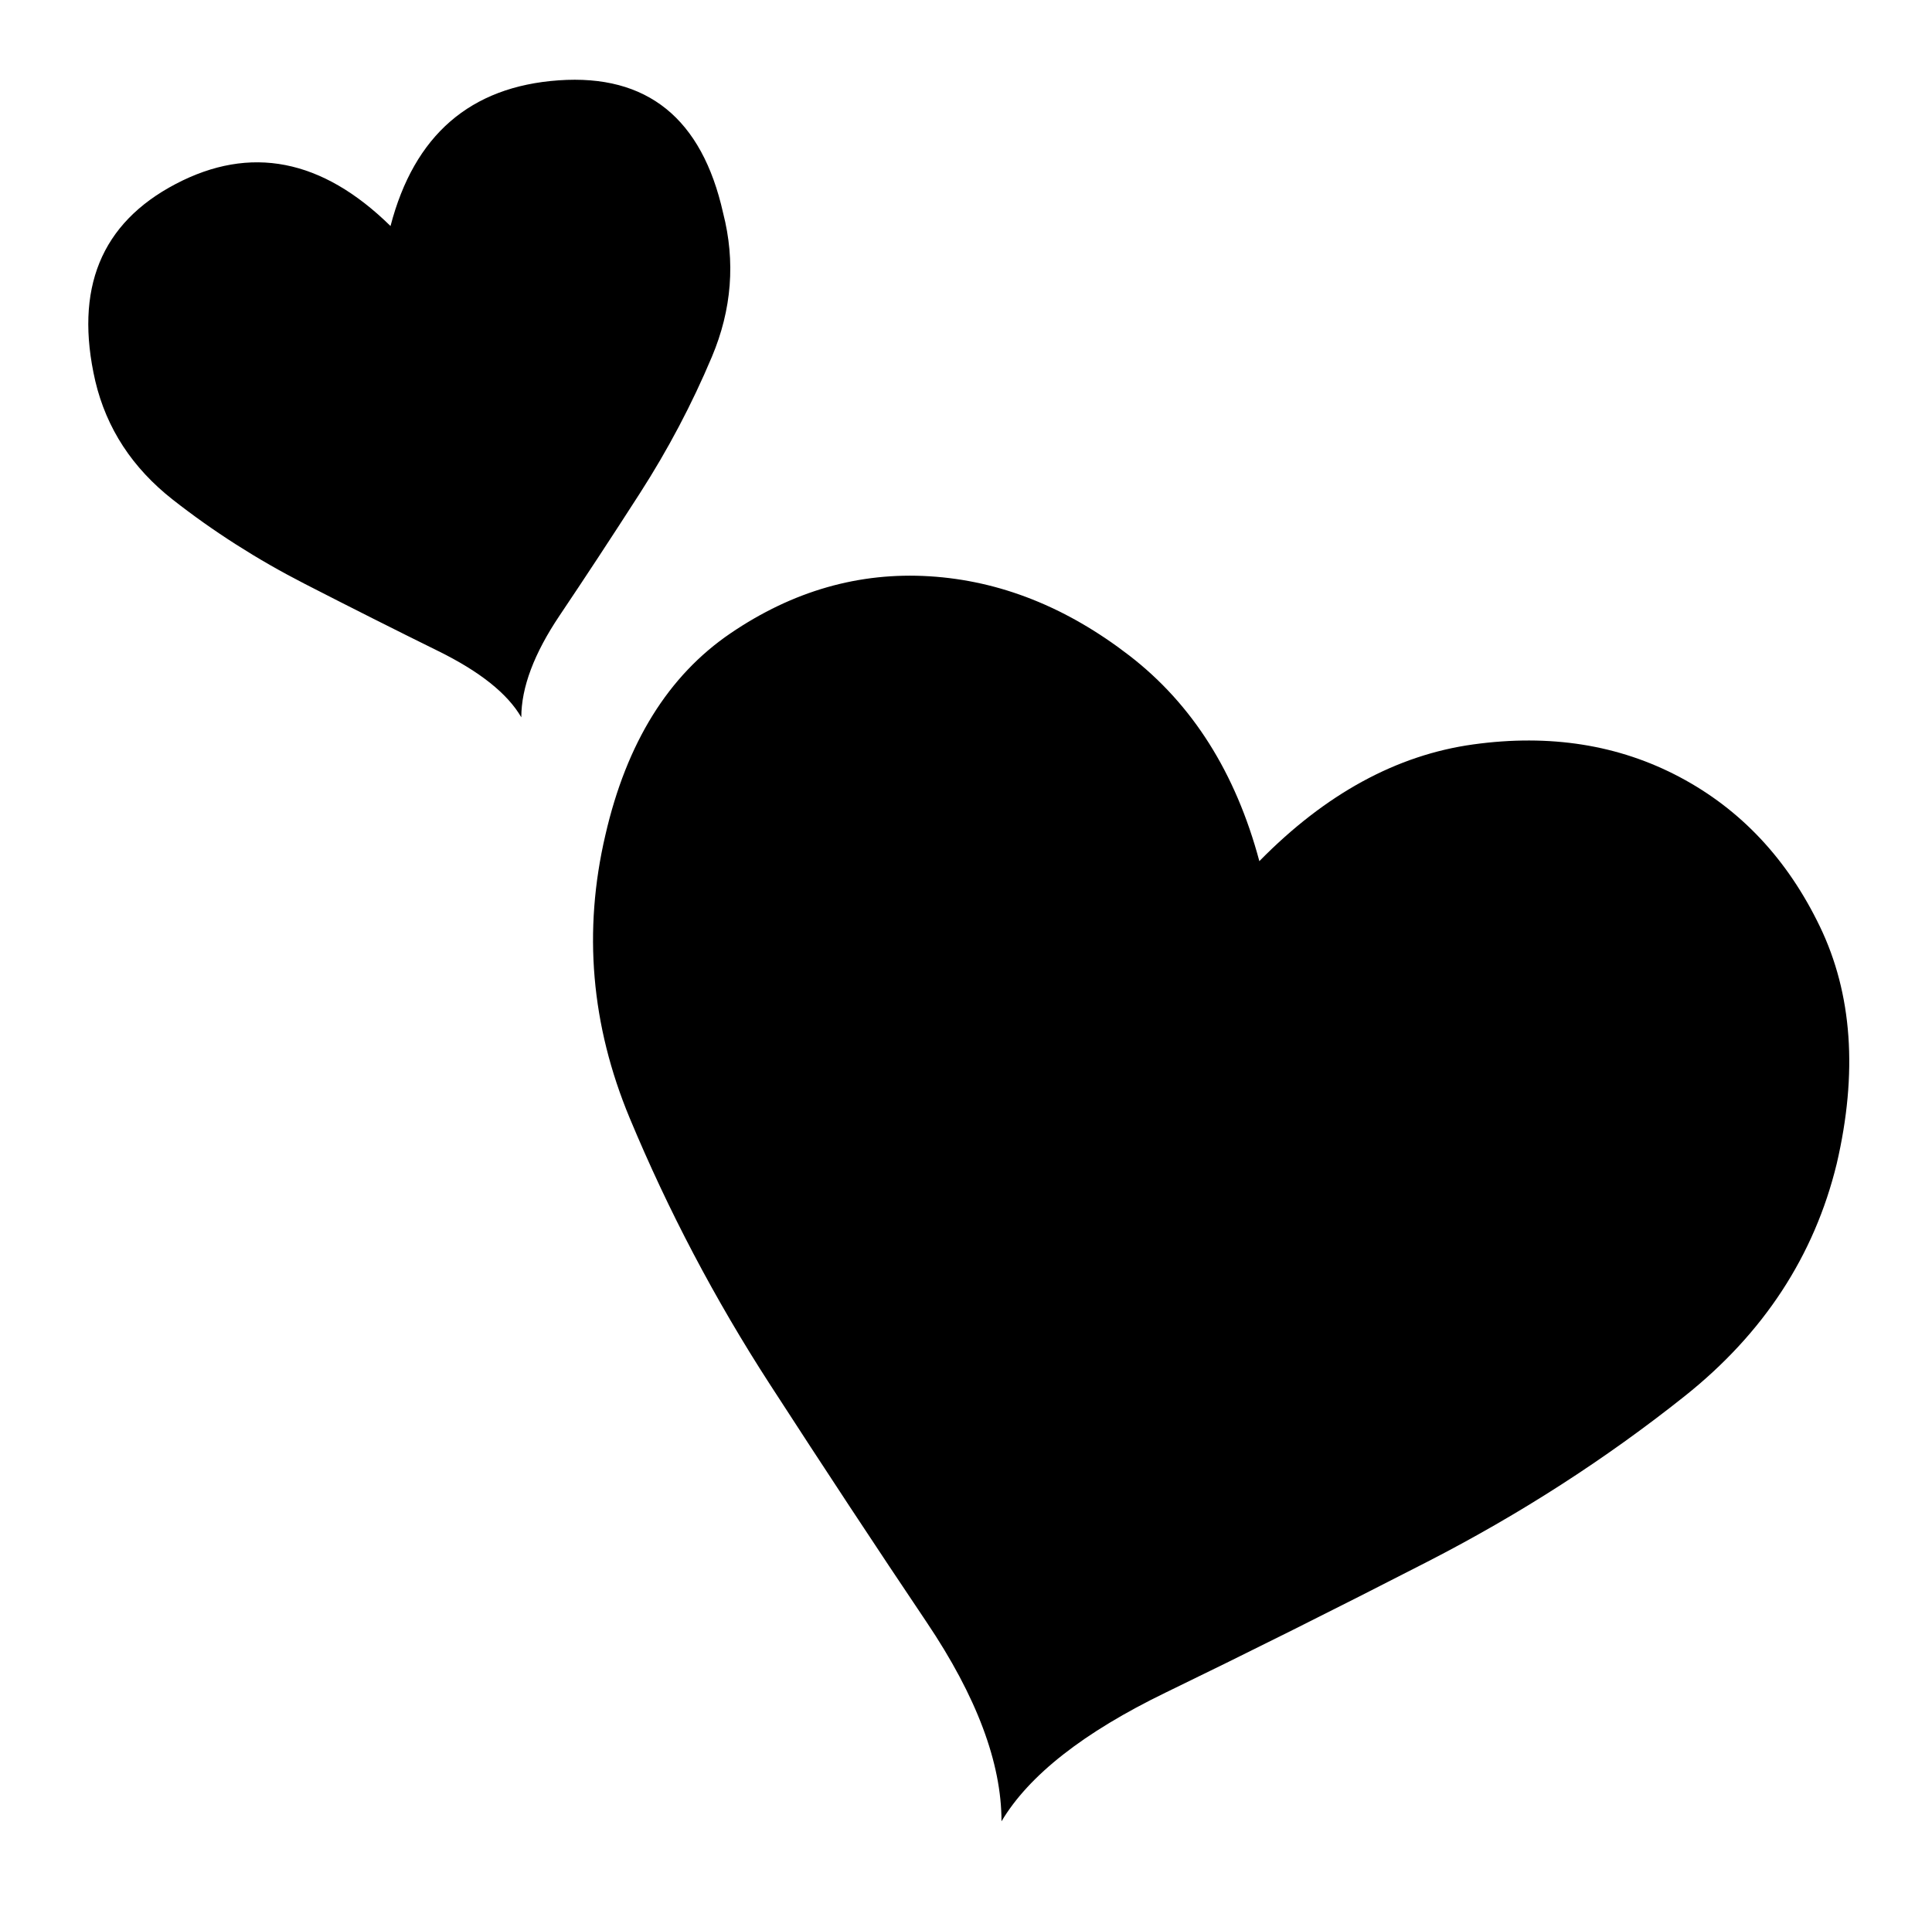 <svg xmlns="http://www.w3.org/2000/svg" viewBox="-10 0 1034 1024"><path d="M973 623q-18 74-81.5 124.5T754 836t-140 70-88 69q0-47-40-106.5T402 741t-75-142.5T314 447q17-74 67-108t106.5-30.5 107 42.5T664 461q53-54 114.5-62.5T889 416t75 80 9 127zM41 204q9 38 41.5 63.5t70.5 45 71.5 36T269 384q0-24 20.5-54.5t43-65.5 38.5-73 6-77q-17-76-88-71t-90 78Q144 67 84 98.5T41 204z"/></svg>